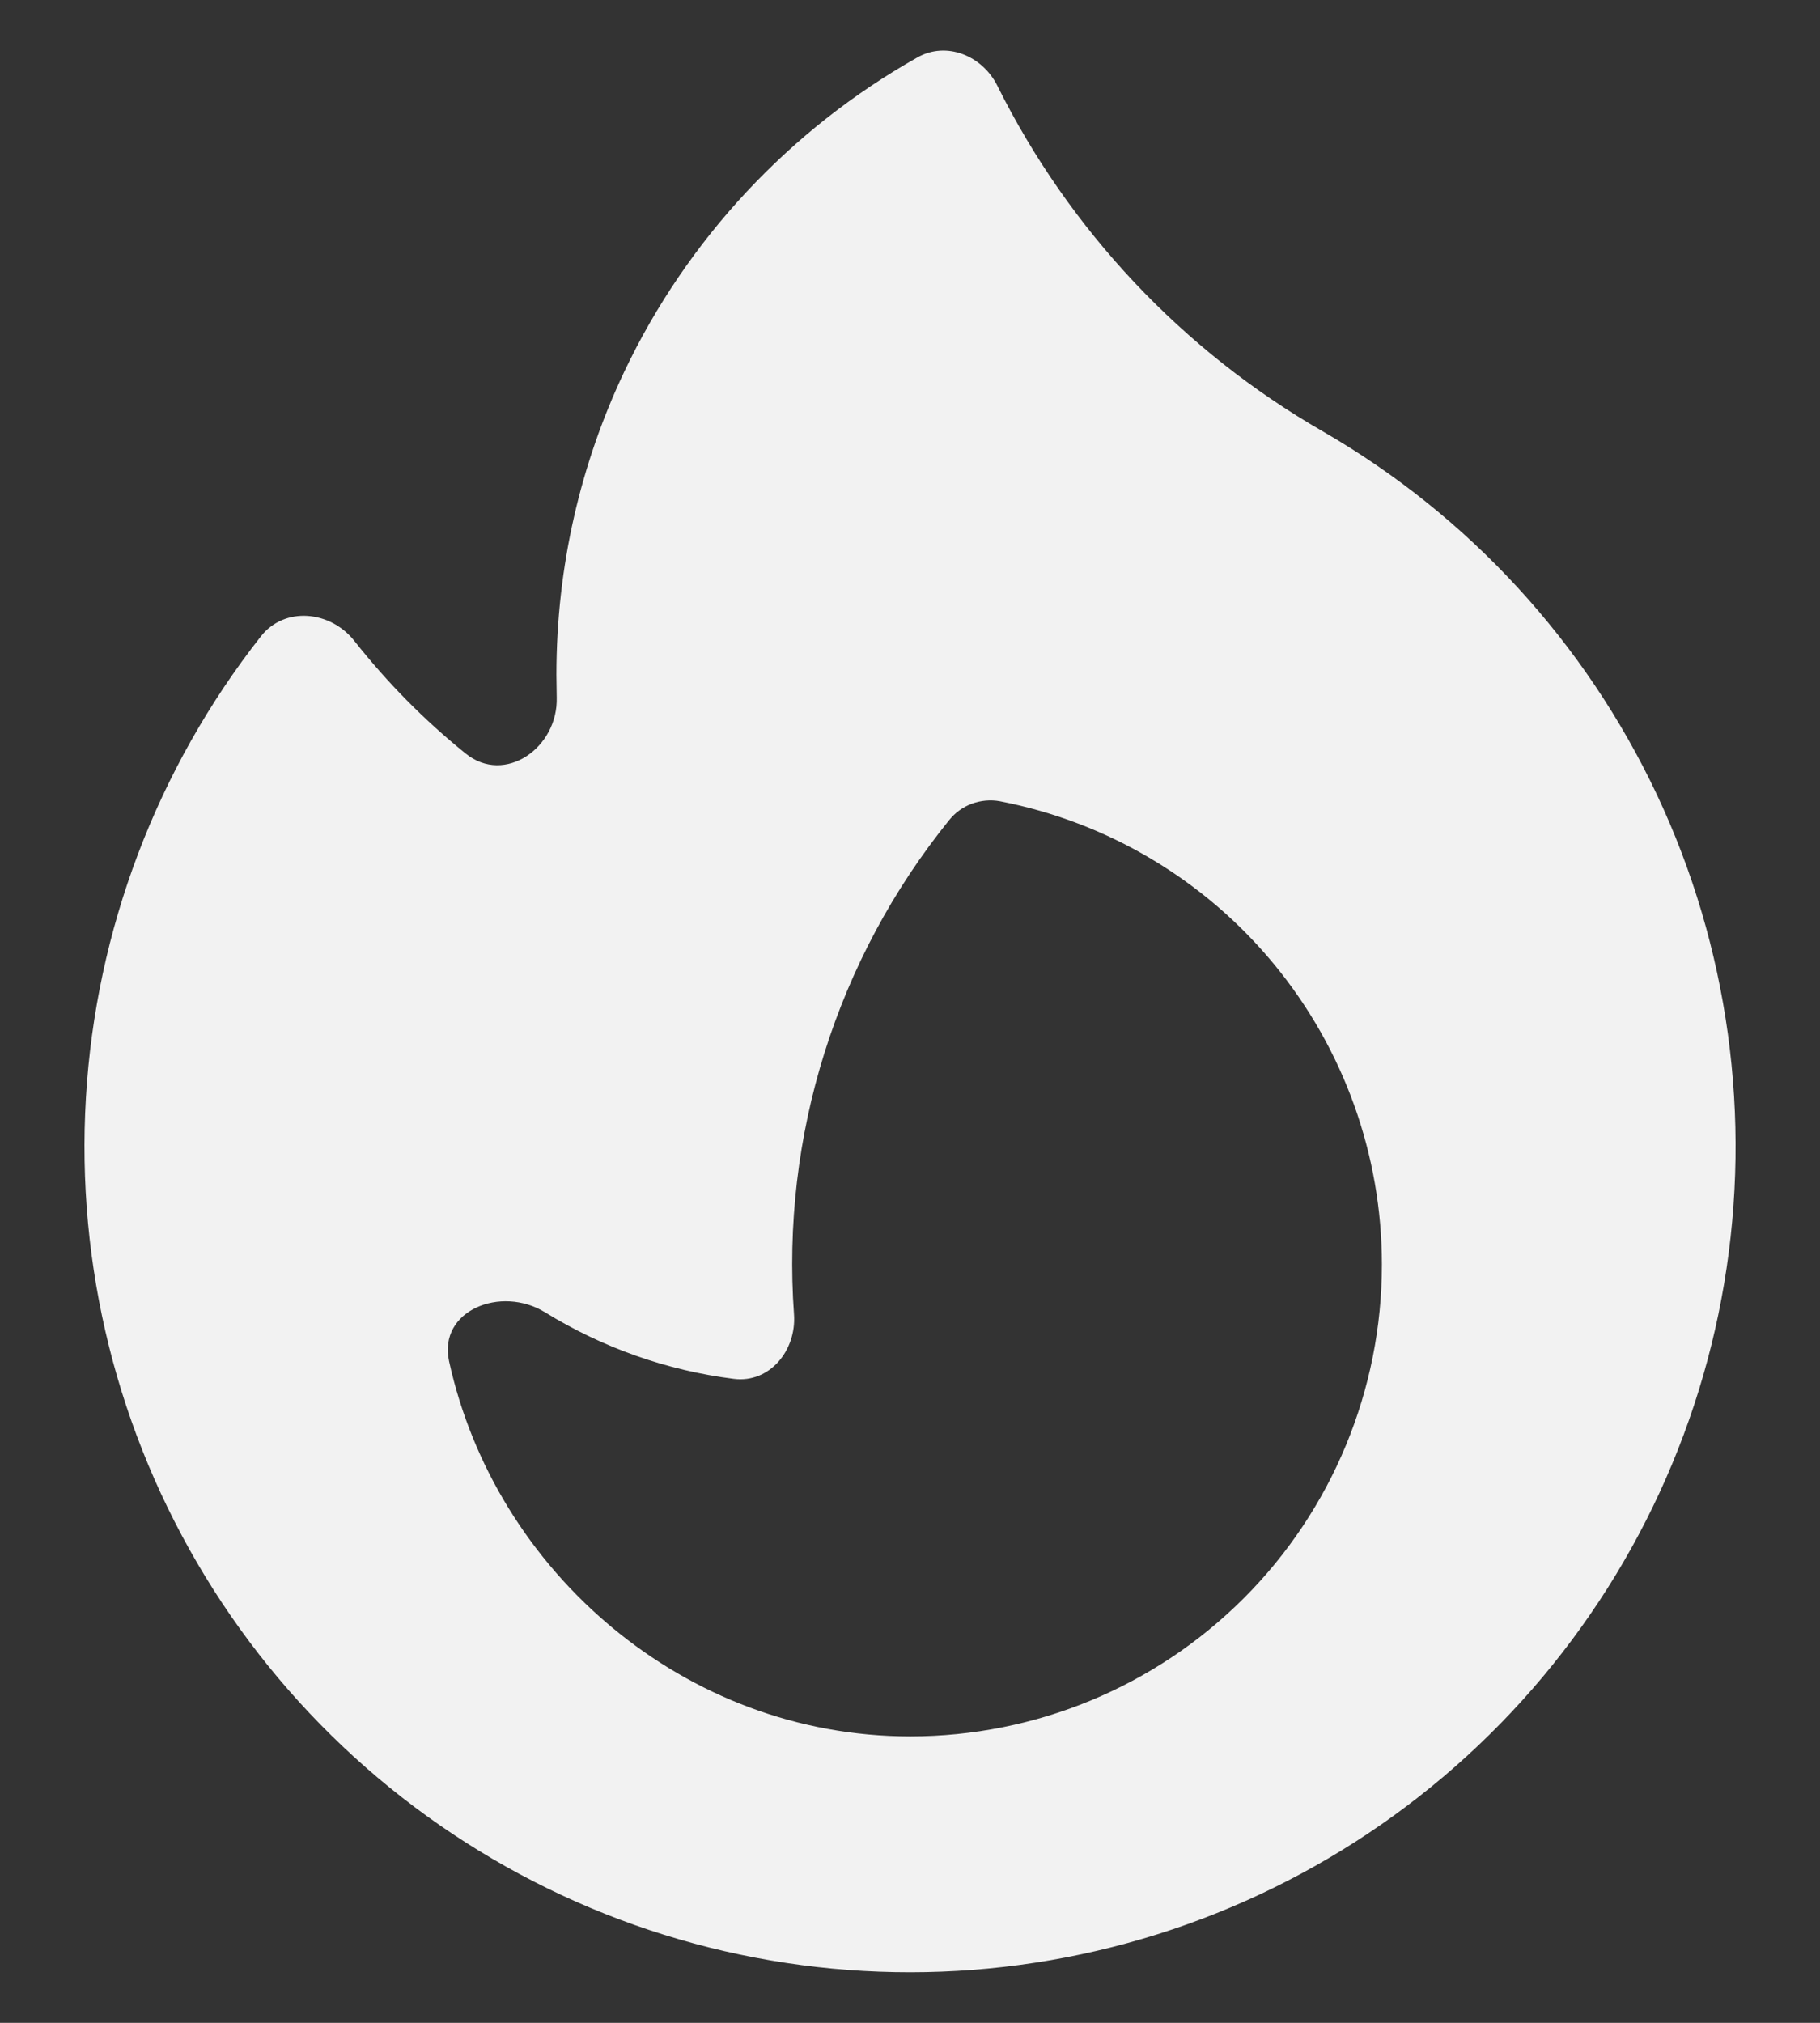 <svg width="18" height="20" viewBox="0 0 18 20" fill="none" xmlns="http://www.w3.org/2000/svg">
<rect x="0" y="0" width="18" height="20" fill="#333333" stroke="none"/>
<path fill-rule="evenodd" clip-rule="evenodd" d="M13.084 4.266C14.525 5.098 15.677 6.351 16.387 7.857C17.096 9.362 17.328 11.049 17.052 12.69C16.776 14.331 16.005 15.848 14.842 17.039C13.679 18.23 12.18 19.037 10.546 19.352C8.912 19.667 7.221 19.476 5.699 18.803C4.177 18.13 2.896 17.008 2.03 15.587C1.163 14.166 0.751 12.515 0.85 10.853C0.948 9.192 1.552 7.6 2.58 6.292C2.815 5.992 3.268 6.037 3.505 6.337C3.83 6.749 4.196 7.12 4.605 7.45C4.992 7.764 5.521 7.393 5.506 6.895L5.503 6.671C5.503 5.599 5.743 4.584 6.173 3.677C6.796 2.366 7.809 1.28 9.073 0.568C9.361 0.405 9.714 0.55 9.863 0.846C10.576 2.278 11.697 3.468 13.084 4.266ZM13.667 12.502C13.667 13.74 13.176 14.927 12.301 15.802C11.426 16.677 10.239 17.168 9.002 17.168C6.77 17.168 4.896 15.537 4.441 13.457C4.333 12.956 4.954 12.707 5.391 12.975C5.959 13.325 6.596 13.55 7.258 13.633C7.611 13.677 7.877 13.353 7.853 12.998C7.725 11.233 8.274 9.485 9.387 8.109C9.446 8.035 9.524 7.979 9.612 7.946C9.701 7.914 9.797 7.905 9.889 7.922C10.953 8.128 11.912 8.698 12.601 9.534C13.29 10.37 13.667 11.419 13.667 12.502Z" fill="#F2F2F2"/>
</svg>
